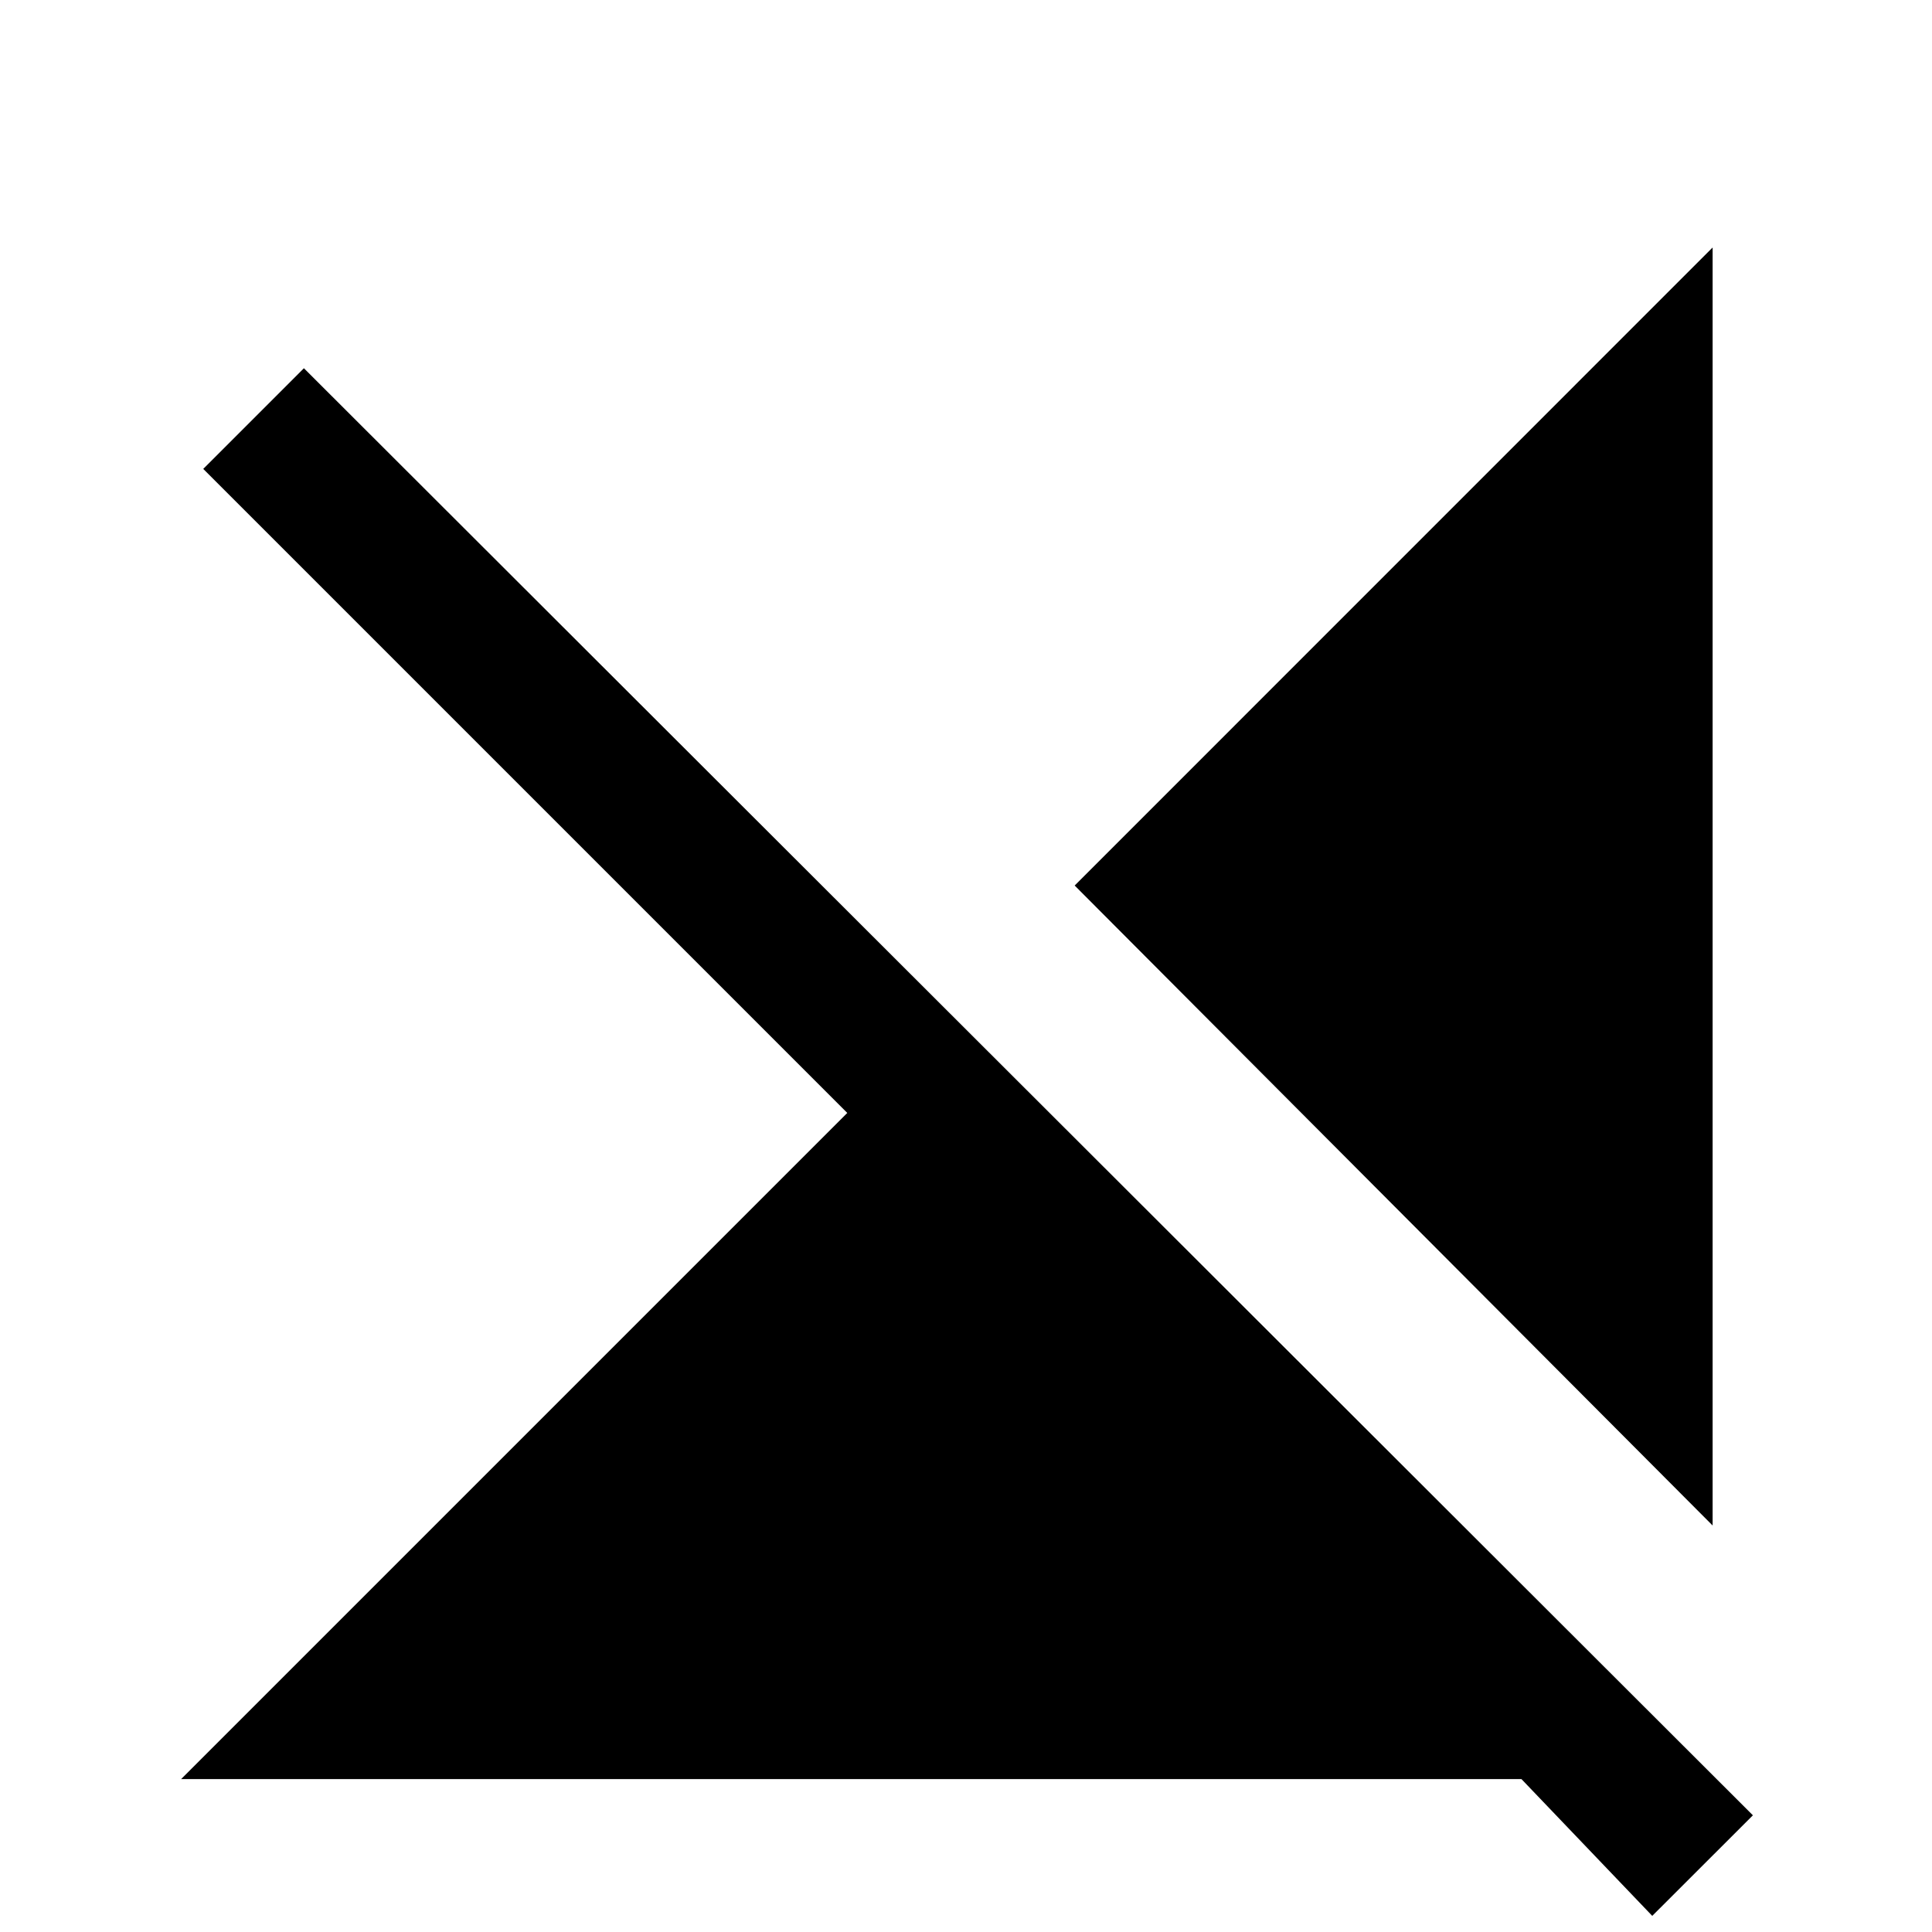 <svg xmlns="http://www.w3.org/2000/svg" height="20" width="20"><path d="M17.729 15.792 11.125 9.167 17.729 2.562ZM17.104 19.833 15.75 18.417H1.875L8.771 11.521L2.104 4.854L3.146 3.812L18.146 18.792Z"/></svg>